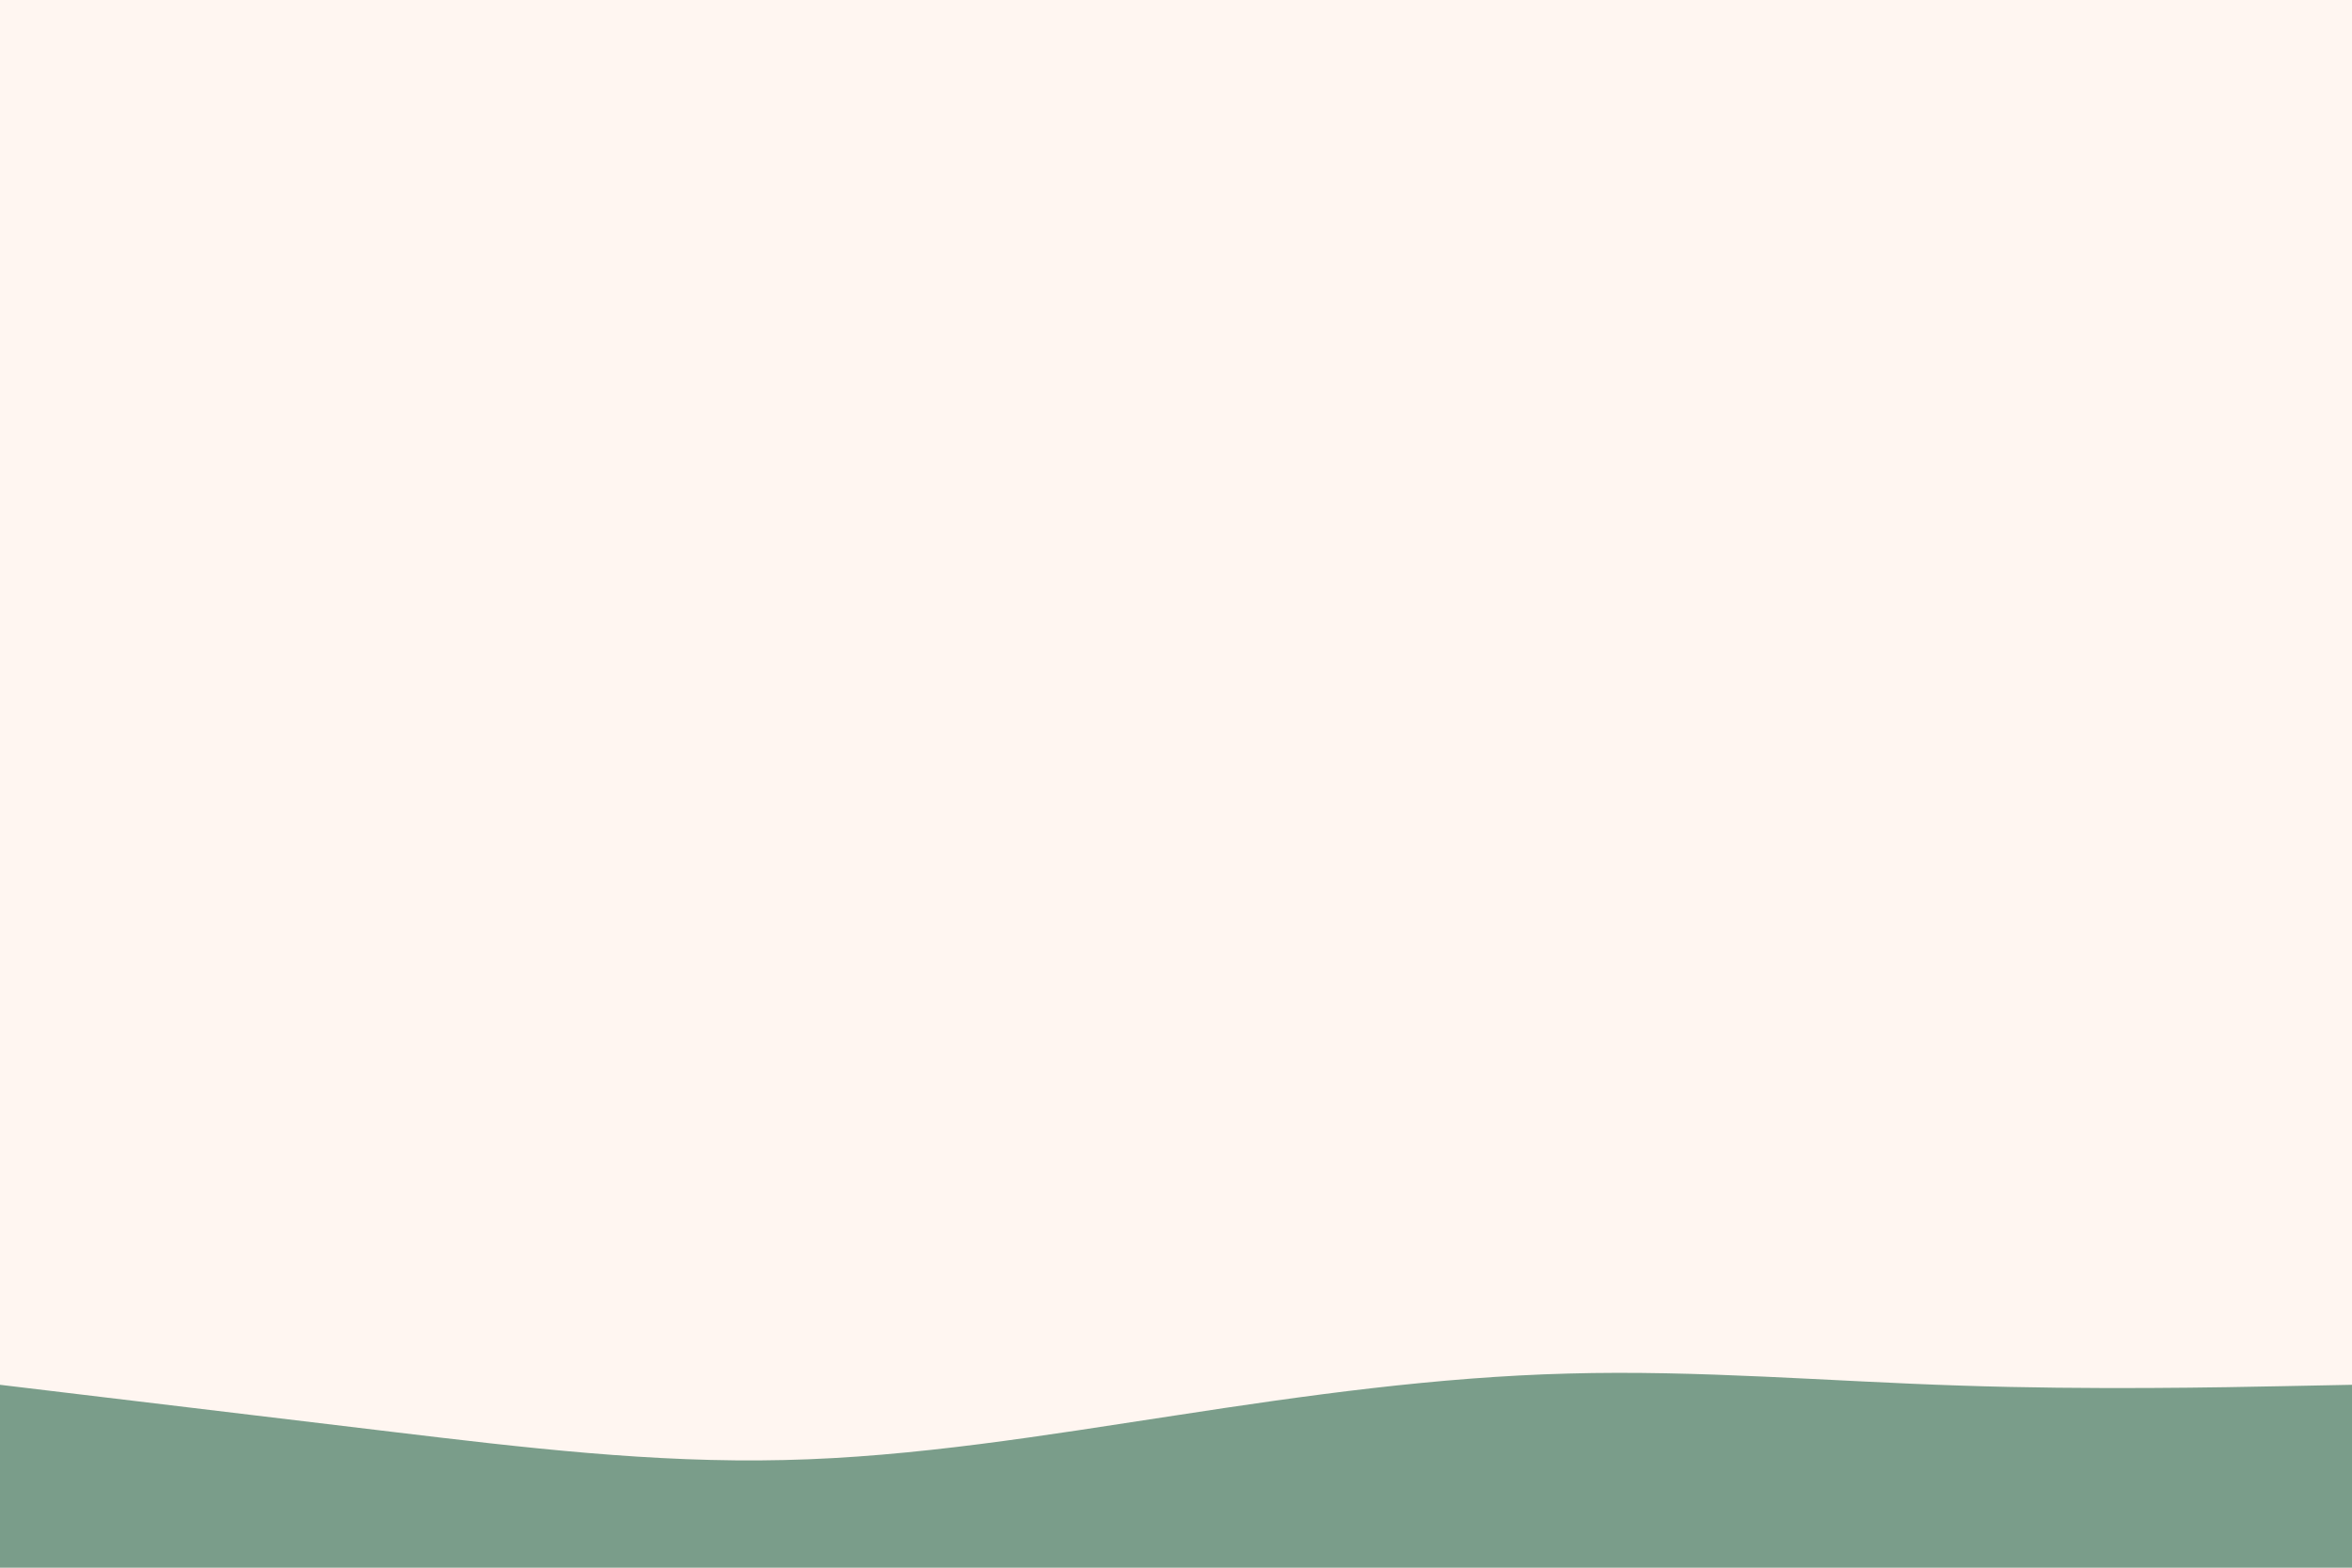 <svg id="visual" viewBox="0 0 900 600" width="900" height="600" xmlns="http://www.w3.org/2000/svg" xmlns:xlink="http://www.w3.org/1999/xlink" version="1.1"><rect x="0" y="0" width="900" height="600" fill="#fff6f1"></rect><path d="M0 530L25 533C50 536 100 542 150 548C200 554 250 560 300 558.8C350 557.7 400 549.3 450 541.7C500 534 550 527 600 525.7C650 524.3 700 528.7 750 530.3C800 532 850 531 875 530.5L900 530L900 601L875 601C850 601 800 601 750 601C700 601 650 601 600 601C550 601 500 601 450 601C400 601 350 601 300 601C250 601 200 601 150 601C100 601 50 601 25 601L0 601Z" fill="#7a9d8a" stroke-linecap="round" stroke-linejoin="miter"></path></svg>